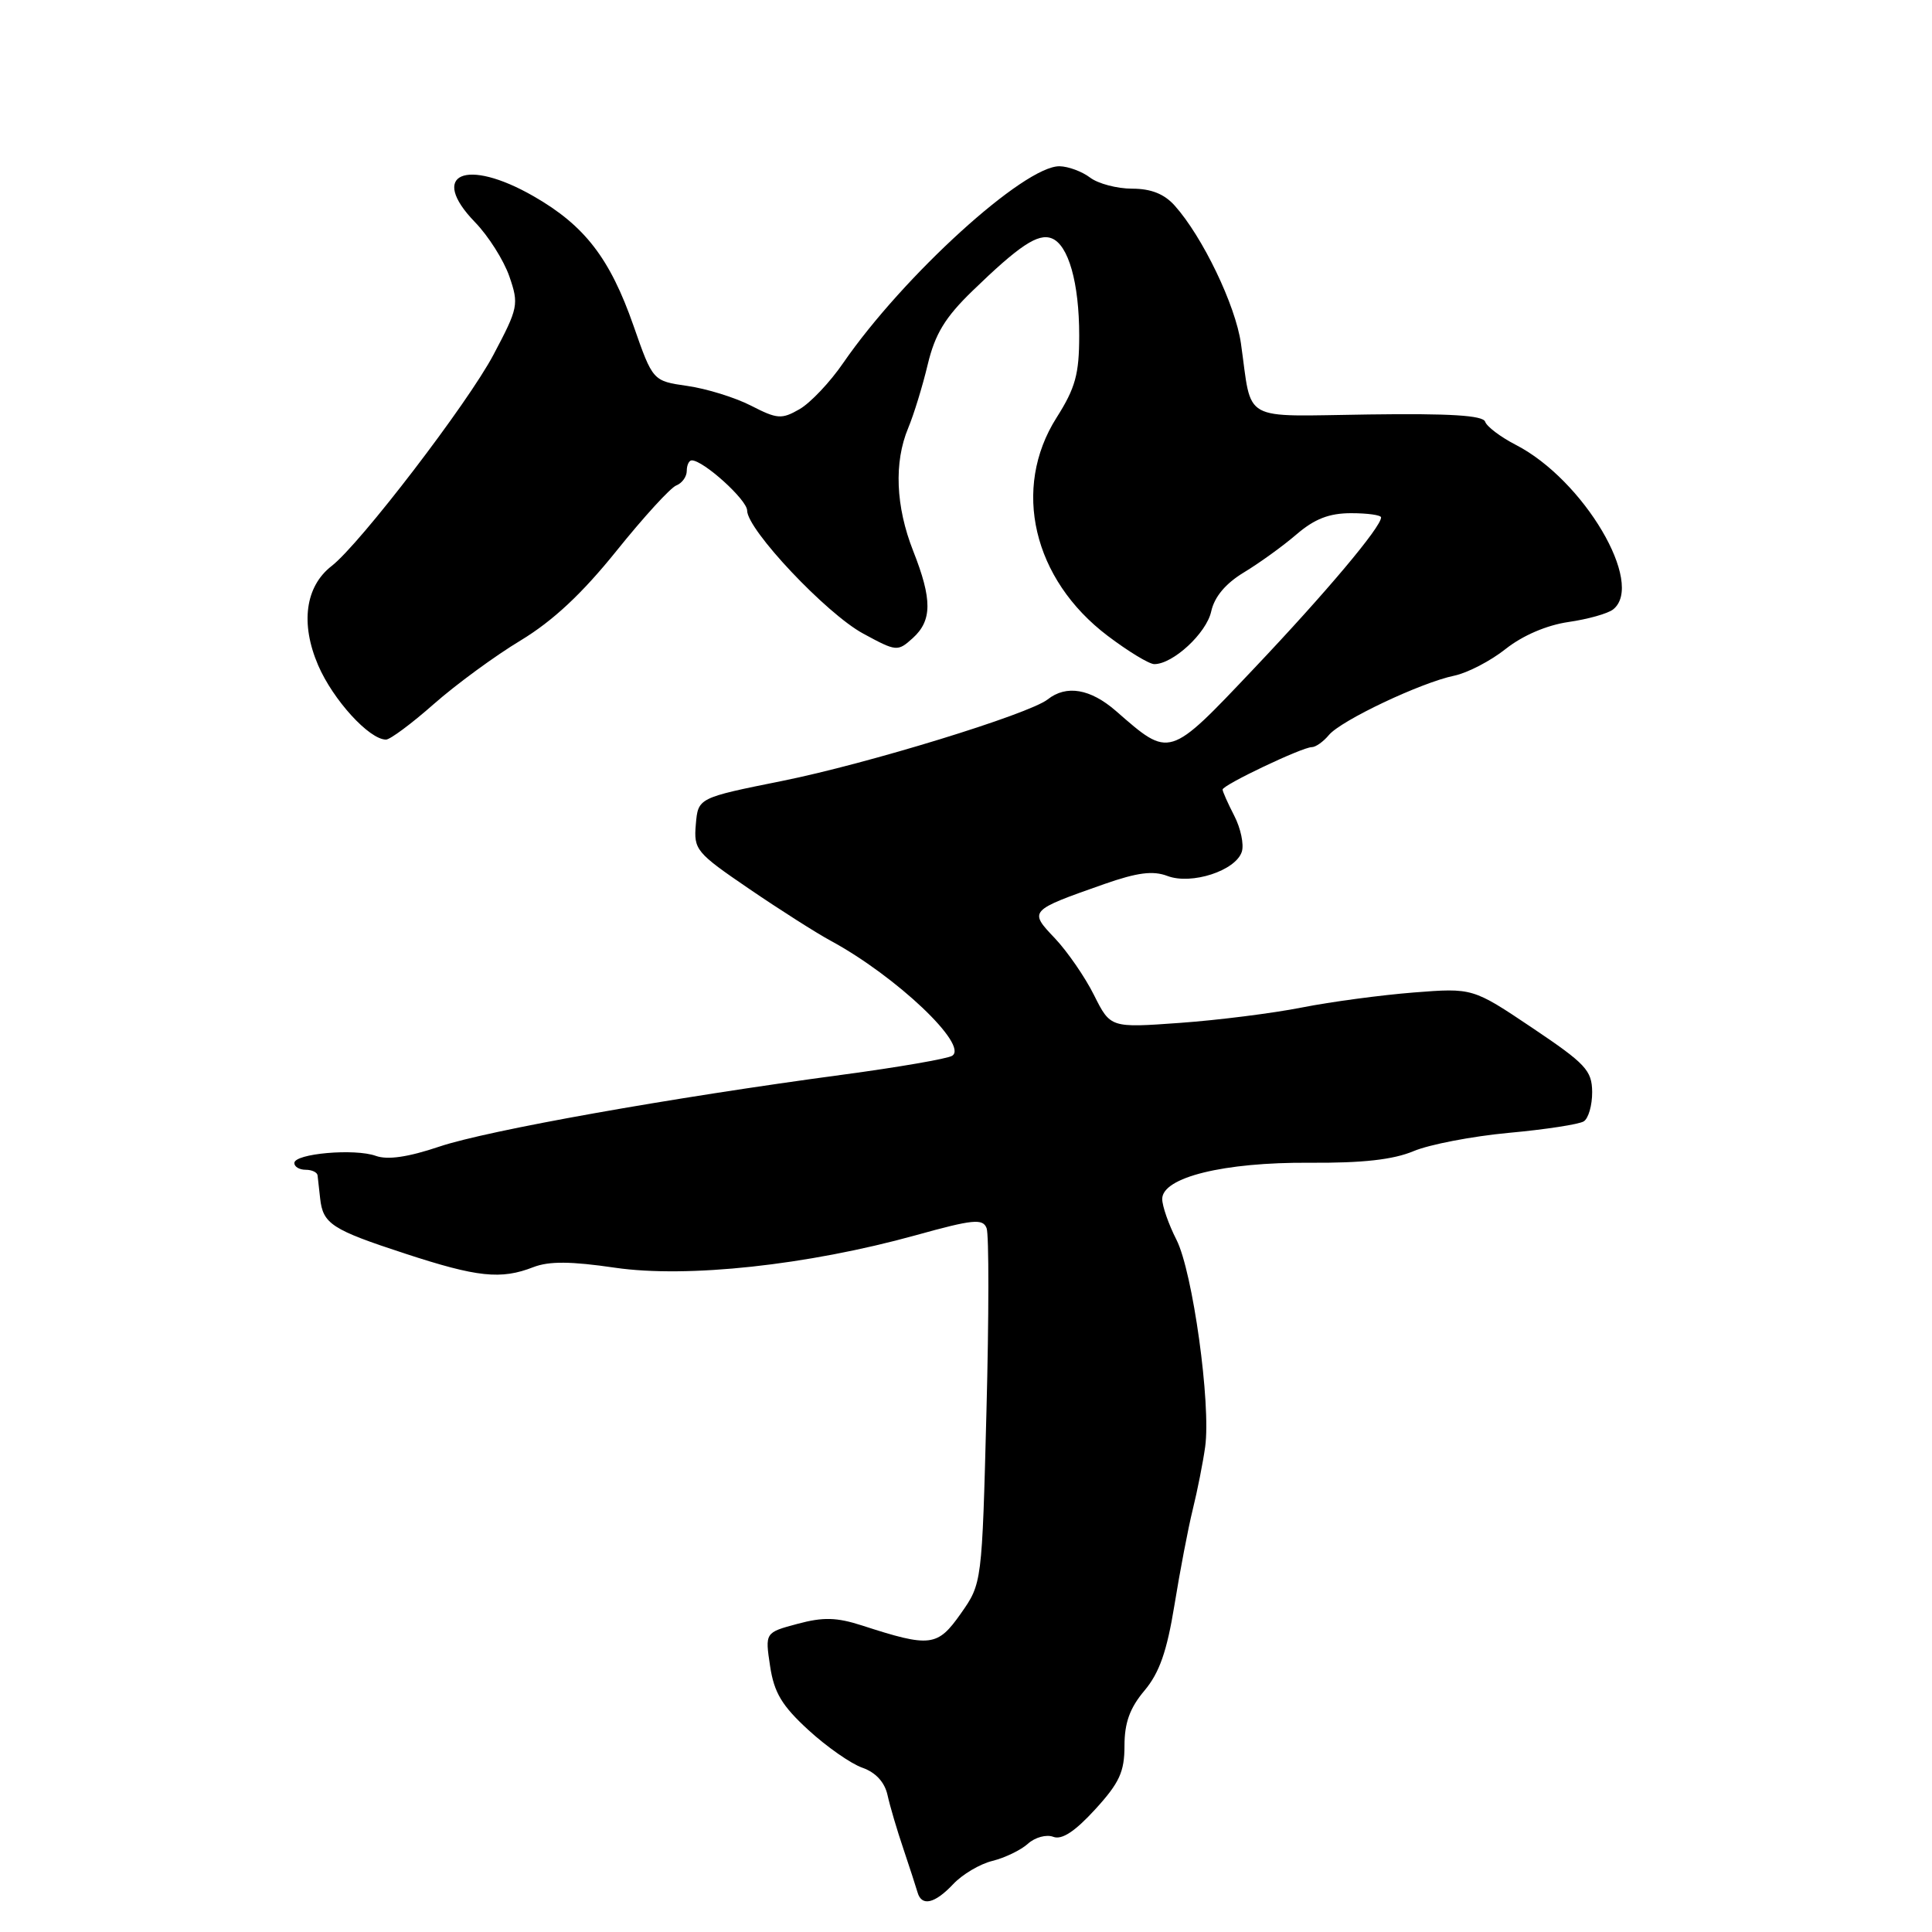 <?xml version="1.0" encoding="UTF-8" standalone="no"?>
<!DOCTYPE svg PUBLIC "-//W3C//DTD SVG 1.1//EN" "http://www.w3.org/Graphics/SVG/1.1/DTD/svg11.dtd" >
<svg xmlns="http://www.w3.org/2000/svg" xmlns:xlink="http://www.w3.org/1999/xlink" version="1.1" viewBox="0 0 256 256">
 <g >
 <path fill="currentColor"
d=" M 126.30 249.66 C 127.51 248.37 129.85 246.98 131.50 246.58 C 133.15 246.17 135.27 245.15 136.21 244.30 C 137.15 243.45 138.67 243.04 139.57 243.39 C 140.70 243.82 142.43 242.69 145.11 239.76 C 148.33 236.24 149.00 234.78 149.00 231.33 C 149.00 228.27 149.71 226.31 151.65 224.01 C 153.63 221.65 154.62 218.82 155.62 212.68 C 156.35 208.18 157.44 202.47 158.05 200.00 C 158.66 197.53 159.40 193.80 159.69 191.72 C 160.48 186.07 158.04 168.51 155.89 164.28 C 154.85 162.24 154.00 159.81 154.00 158.87 C 154.00 156.00 162.16 153.99 173.51 154.07 C 180.57 154.12 184.62 153.66 187.31 152.53 C 189.40 151.65 195.08 150.56 199.91 150.11 C 204.75 149.67 209.22 148.98 209.85 148.59 C 210.48 148.20 210.98 146.45 210.97 144.69 C 210.94 141.83 210.11 140.95 203.04 136.20 C 195.14 130.90 195.14 130.90 187.32 131.51 C 183.02 131.85 176.35 132.74 172.50 133.50 C 168.65 134.26 161.37 135.18 156.32 135.54 C 147.14 136.20 147.14 136.20 144.96 131.85 C 143.77 129.46 141.43 126.08 139.79 124.34 C 136.31 120.68 136.32 120.66 146.33 117.14 C 150.71 115.61 152.77 115.34 154.69 116.07 C 157.88 117.28 163.75 115.37 164.55 112.85 C 164.85 111.89 164.40 109.75 163.55 108.10 C 162.70 106.45 162.00 104.88 162.00 104.62 C 162.00 104.02 172.55 99.00 173.82 99.00 C 174.33 99.00 175.35 98.28 176.08 97.40 C 177.69 95.46 188.29 90.44 192.70 89.53 C 194.46 89.16 197.53 87.57 199.52 85.98 C 201.76 84.21 204.94 82.84 207.82 82.42 C 210.40 82.05 213.06 81.30 213.75 80.75 C 218.00 77.36 209.84 63.56 200.84 58.94 C 198.83 57.90 197.01 56.53 196.79 55.88 C 196.51 55.04 192.13 54.77 181.33 54.92 C 164.19 55.15 165.95 56.13 164.43 45.50 C 163.71 40.44 159.35 31.38 155.66 27.25 C 154.28 25.70 152.52 25.00 150.02 25.00 C 148.02 25.00 145.51 24.34 144.44 23.53 C 143.37 22.72 141.55 22.05 140.40 22.03 C 135.73 21.96 119.72 36.51 111.72 48.11 C 109.98 50.65 107.37 53.40 105.94 54.22 C 103.57 55.58 102.99 55.54 99.51 53.75 C 97.40 52.67 93.62 51.50 91.09 51.14 C 86.50 50.48 86.50 50.48 83.95 43.18 C 80.82 34.22 77.48 29.89 70.70 26.00 C 61.72 20.85 56.75 23.05 62.94 29.44 C 64.71 31.26 66.75 34.49 67.49 36.62 C 68.77 40.33 68.68 40.79 65.39 47.00 C 62.00 53.42 47.70 72.09 43.94 75.00 C 40.45 77.71 39.78 82.63 42.16 88.16 C 44.14 92.75 48.93 98.00 51.15 98.00 C 51.69 98.00 54.55 95.88 57.48 93.29 C 60.42 90.70 65.60 86.90 68.99 84.86 C 73.28 82.26 77.12 78.67 81.69 72.99 C 85.29 68.51 88.85 64.61 89.62 64.32 C 90.38 64.02 91.00 63.16 91.00 62.39 C 91.00 61.63 91.30 61.00 91.66 61.00 C 93.21 61.00 99.00 66.24 99.00 67.65 C 99.00 70.18 109.49 81.31 114.37 83.95 C 118.79 86.35 118.94 86.36 120.95 84.55 C 123.52 82.22 123.54 79.43 121.00 73.00 C 118.68 67.11 118.44 61.27 120.34 56.72 C 121.08 54.95 122.25 51.15 122.93 48.29 C 123.90 44.25 125.23 42.06 128.84 38.56 C 135.05 32.54 137.54 30.88 139.35 31.58 C 141.57 32.43 143.00 37.47 143.00 44.45 C 143.00 49.57 142.50 51.40 140.00 55.34 C 134.05 64.72 136.87 76.76 146.77 84.25 C 149.49 86.31 152.27 88.00 152.95 88.00 C 155.43 88.00 159.86 83.90 160.49 81.02 C 160.92 79.08 162.39 77.32 164.82 75.85 C 166.84 74.63 169.98 72.37 171.78 70.82 C 174.19 68.75 176.13 68.00 179.03 68.00 C 181.22 68.00 183.00 68.25 183.00 68.56 C 183.00 69.84 175.74 78.47 166.18 88.56 C 154.81 100.56 155.06 100.48 147.87 94.21 C 144.48 91.26 141.30 90.72 138.83 92.67 C 136.38 94.62 114.90 101.22 103.63 103.48 C 92.50 105.72 92.50 105.72 92.20 109.24 C 91.91 112.59 92.23 112.98 99.27 117.78 C 103.33 120.55 108.19 123.64 110.08 124.66 C 118.74 129.35 128.41 138.51 126.16 139.90 C 125.53 140.29 119.05 141.41 111.76 142.39 C 88.83 145.46 64.57 149.79 58.22 151.93 C 54.06 153.33 51.36 153.72 49.80 153.16 C 47.02 152.15 39.00 152.85 39.00 154.11 C 39.00 154.60 39.67 155.00 40.50 155.00 C 41.33 155.00 42.04 155.34 42.08 155.75 C 42.13 156.16 42.28 157.53 42.42 158.79 C 42.79 162.17 43.95 162.93 53.65 166.10 C 63.26 169.25 66.38 169.58 70.68 167.90 C 72.75 167.10 75.64 167.12 81.50 167.98 C 91.04 169.37 106.98 167.65 121.33 163.68 C 128.95 161.56 130.23 161.44 130.73 162.74 C 131.05 163.57 131.04 174.50 130.71 187.03 C 130.12 209.81 130.12 209.81 127.31 213.81 C 124.22 218.20 123.27 218.32 114.24 215.39 C 110.86 214.30 109.08 214.25 105.67 215.17 C 101.37 216.32 101.37 216.32 102.04 220.76 C 102.57 224.29 103.61 226.02 107.11 229.23 C 109.52 231.44 112.74 233.70 114.26 234.23 C 116.03 234.85 117.22 236.14 117.60 237.85 C 117.92 239.31 118.87 242.53 119.71 245.00 C 120.54 247.47 121.38 250.06 121.58 250.75 C 122.12 252.65 123.86 252.25 126.30 249.66 Z "/>
</g>
</svg>